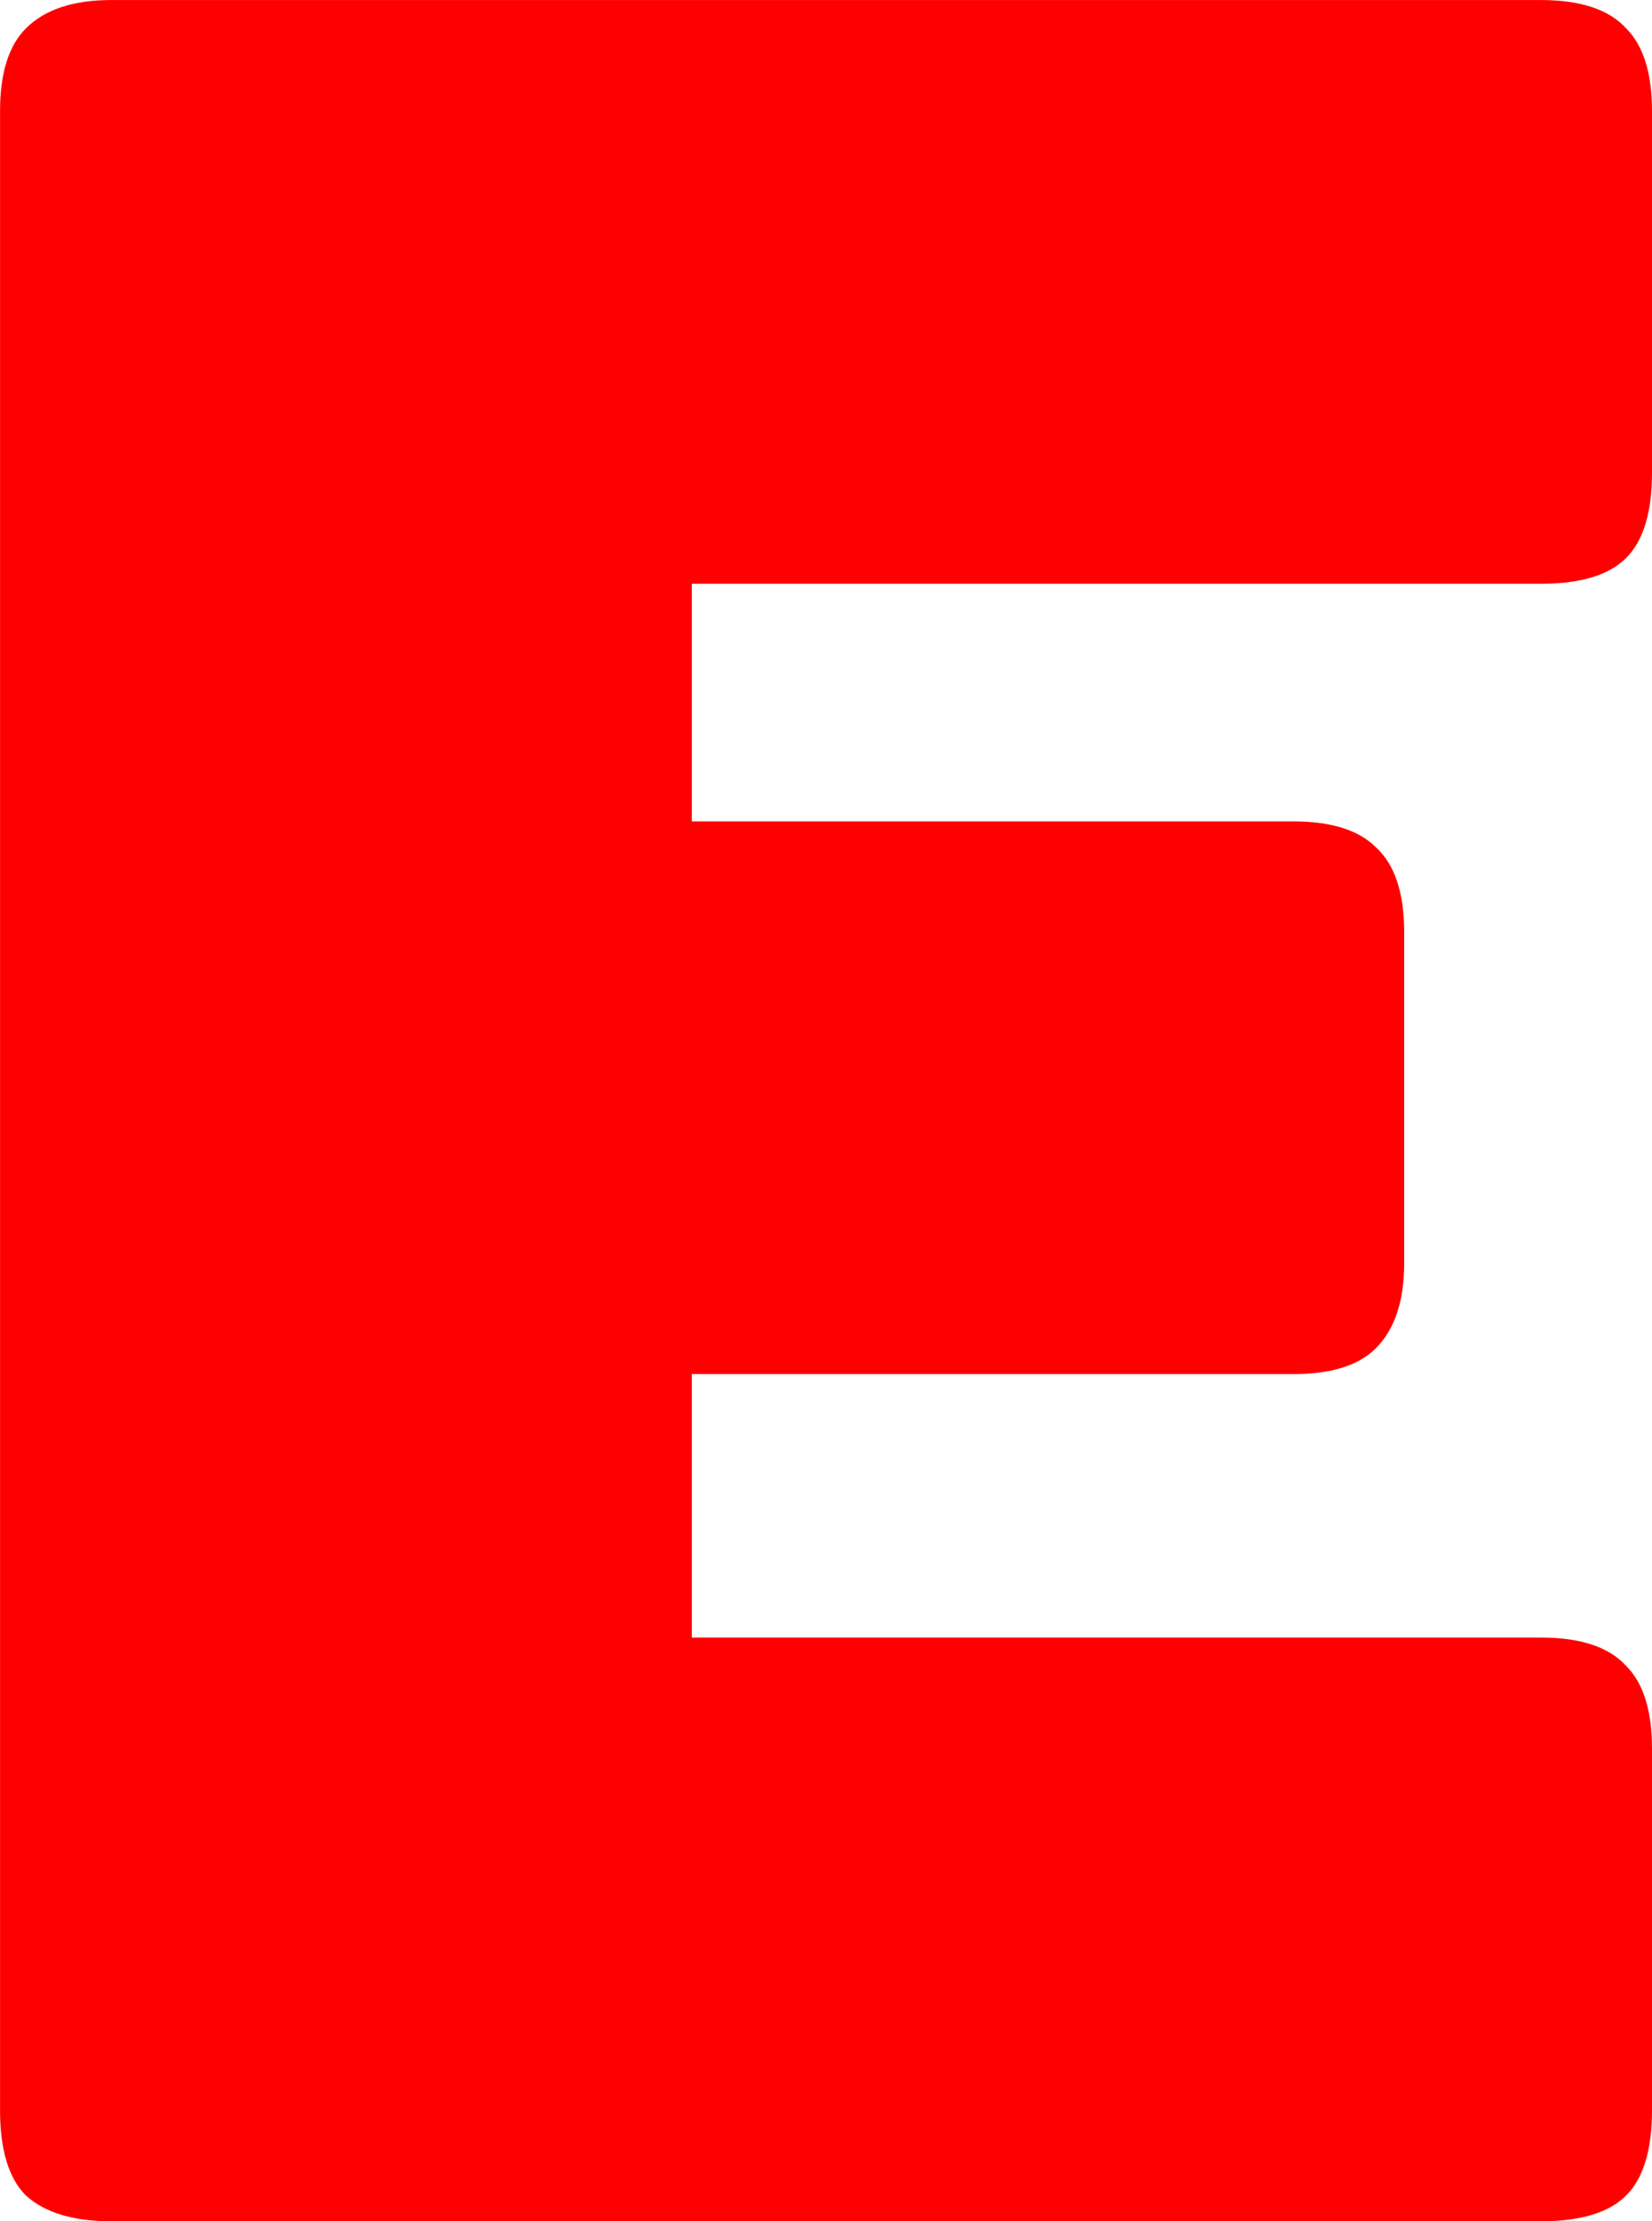 <svg version="1.1" xmlns="http://www.w3.org/2000/svg" xmlns:xlink="http://www.w3.org/1999/xlink" width="34.64" height="46.548" viewBox="0,0,34.64,46.548"><g transform="translate(-222.68,-156.726)"><g data-paper-data="{&quot;isPaintingLayer&quot;:true}" fill="#ff0000" fill-rule="nonzero" stroke="#000000" stroke-width="0" stroke-linecap="square" stroke-linejoin="miter" stroke-miterlimit="10" stroke-dasharray="" stroke-dashoffset="0" style="mix-blend-mode: normal"><path d="M254.993,203.274h-29.985c-0.794,0 -1.389,-0.18 -1.786,-0.541c-0.361,-0.361 -0.541,-0.956 -0.541,-1.786v-41.893c0,-0.794 0.18,-1.371 0.541,-1.732c0.397,-0.397 0.992,-0.595 1.786,-0.595h29.985c0.83,0 1.425,0.198 1.786,0.595c0.361,0.361 0.541,0.938 0.541,1.732v7.578c0,0.83 -0.18,1.425 -0.541,1.786c-0.361,0.361 -0.956,0.541 -1.786,0.541h-17.807v4.98h12.611c0.794,0 1.371,0.18 1.732,0.541c0.397,0.361 0.595,0.956 0.595,1.786v6.928c0,0.794 -0.198,1.389 -0.595,1.786c-0.361,0.361 -0.938,0.541 -1.732,0.541h-12.611v5.521h17.807c0.83,0 1.425,0.198 1.786,0.595c0.361,0.361 0.541,0.938 0.541,1.732v7.578c0,0.83 -0.18,1.425 -0.541,1.786c-0.361,0.361 -0.956,0.541 -1.786,0.541z"/></g></g></svg>